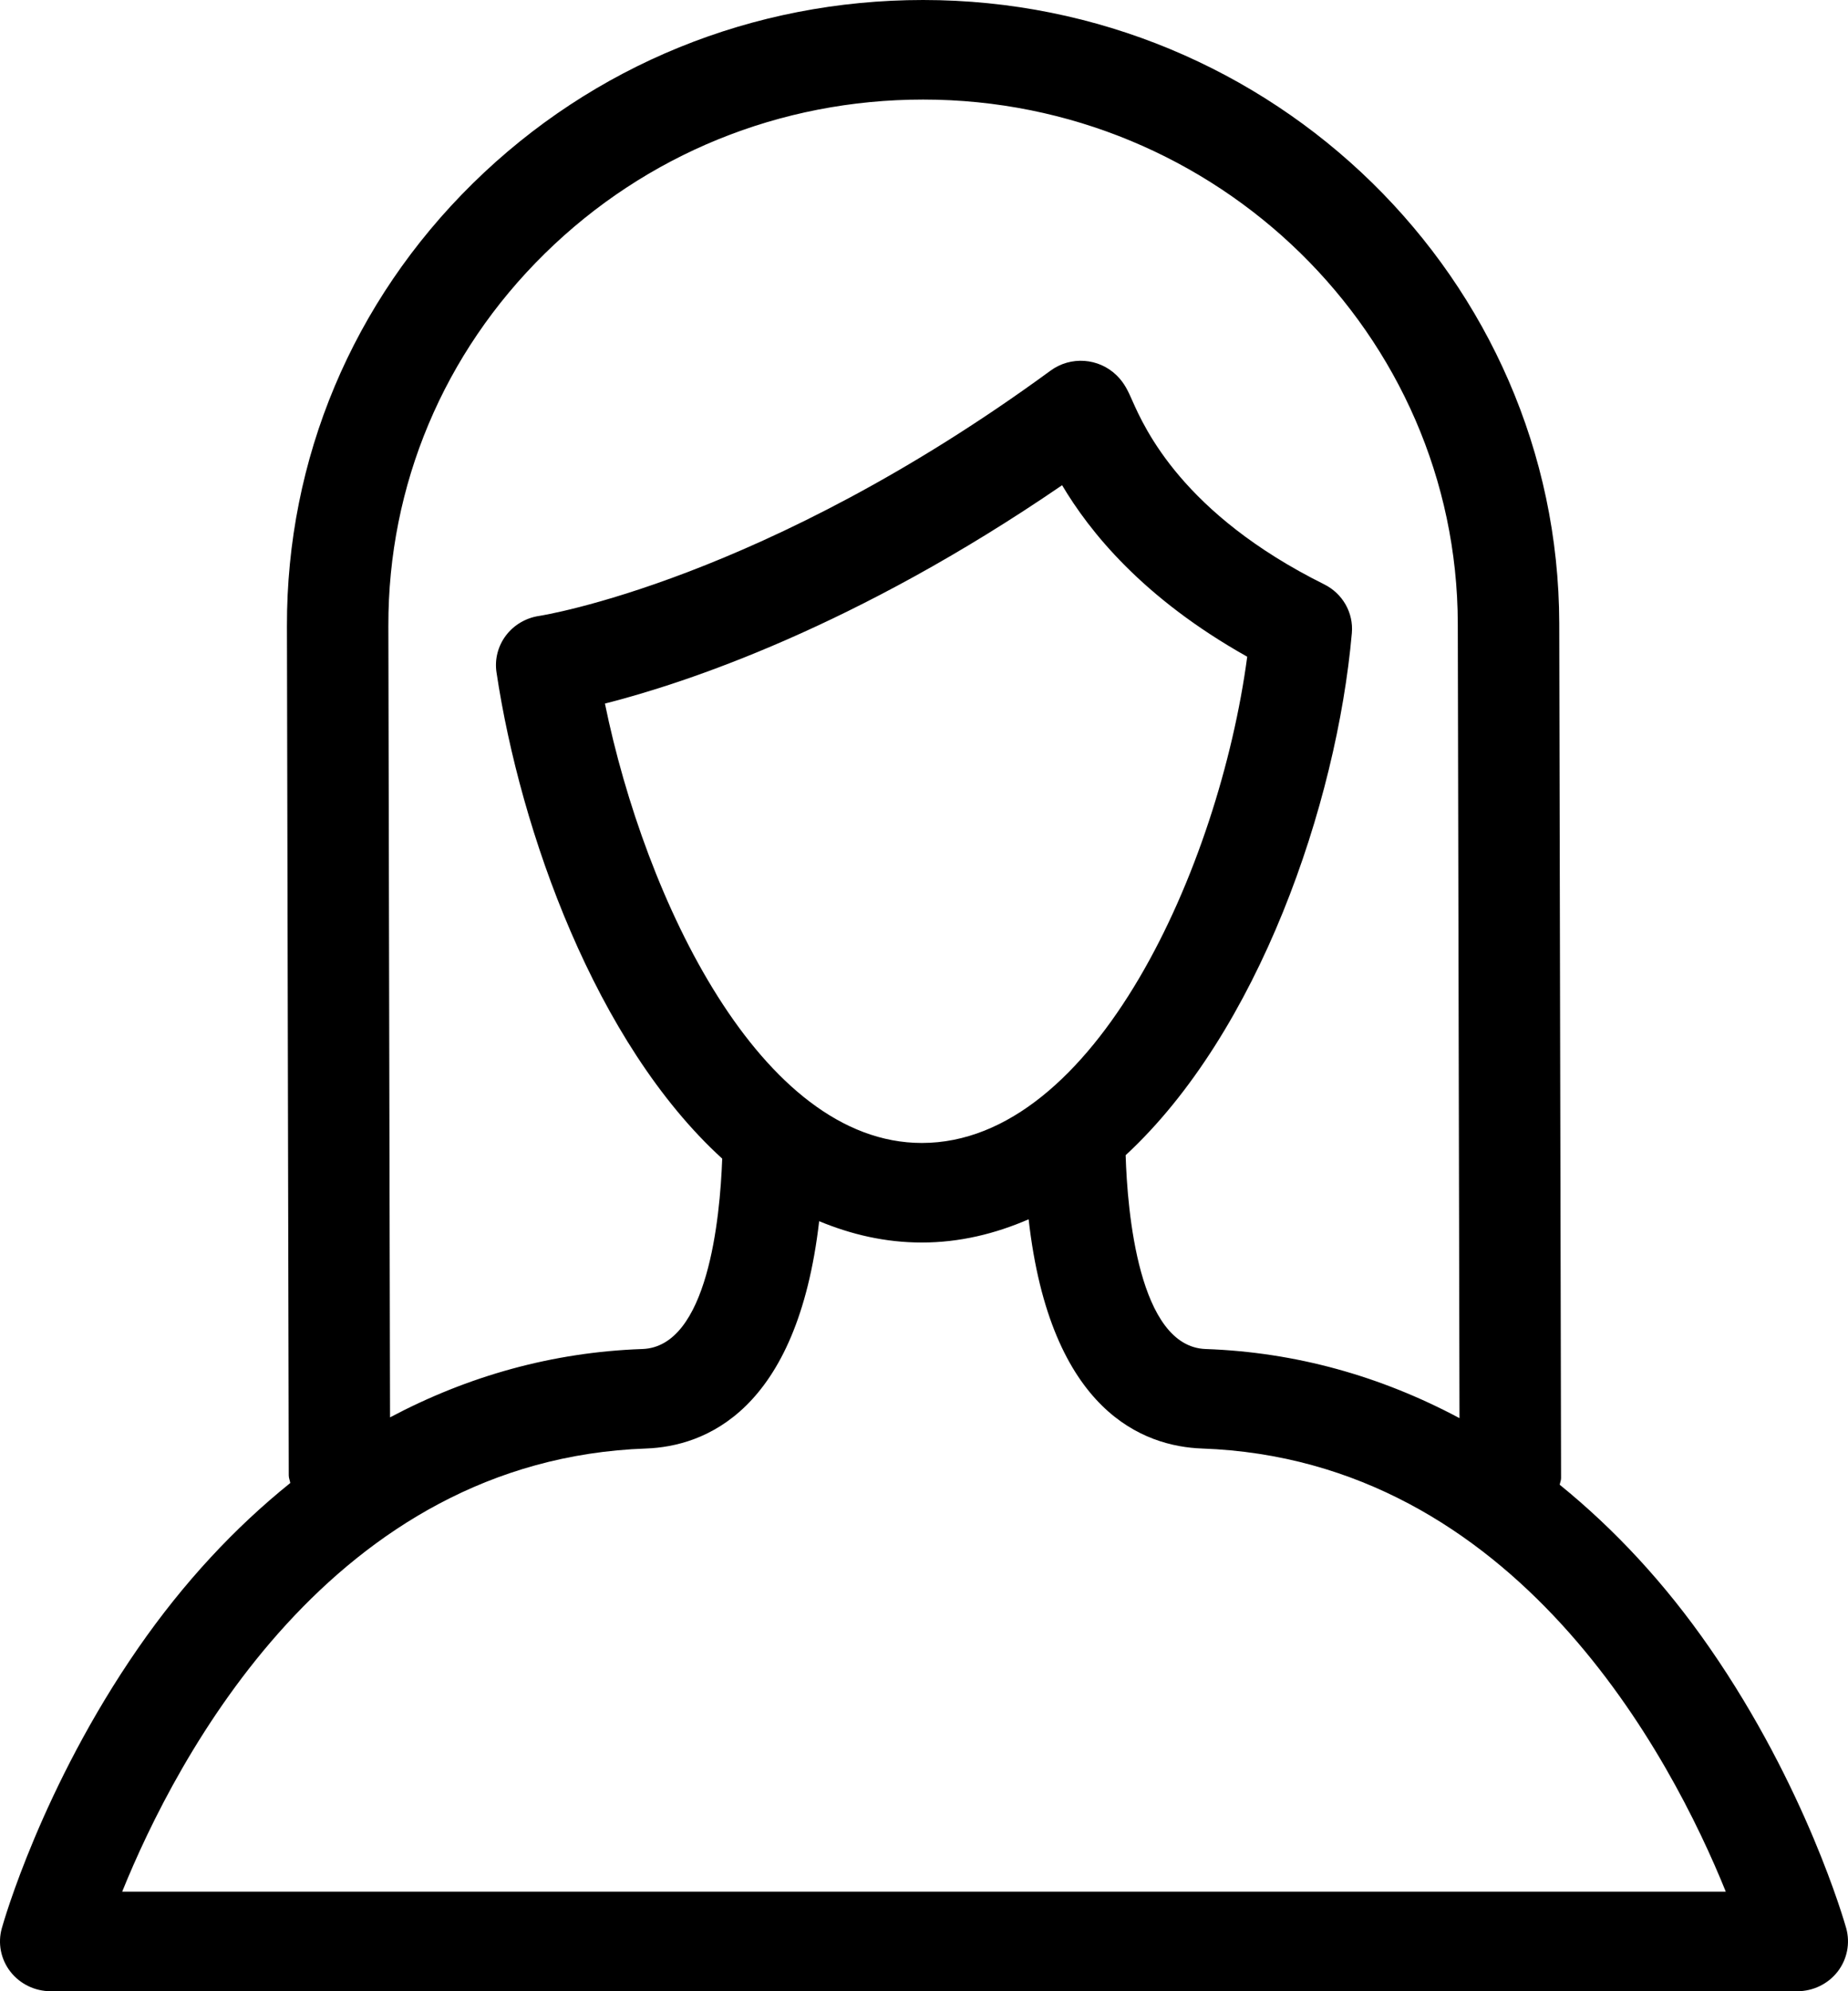<?xml version="1.0" encoding="UTF-8"?>
<svg width="52px" height="56px" viewBox="0 0 52 56" version="1.1" xmlns="http://www.w3.org/2000/svg" xmlns:xlink="http://www.w3.org/1999/xlink">
    <!-- Generator: Sketch 55.2 (78181) - https://sketchapp.com -->
    <title>Woman</title>
    <desc>Created with Sketch.</desc>
    <g id="Woman" stroke="none" stroke-width="1" fill="none" fill-rule="evenodd">
        <path d="M3.438,53.2 C4.954,49.454 9.332,41.049 18.18,40.737 C19.811,40.678 22.43,39.71 23.05,34.344 C23.95,34.717 24.907,34.944 25.939,34.944 C27.009,34.944 28.007,34.696 28.944,34.291 C29.555,39.703 32.187,40.678 33.821,40.737 C42.669,41.049 47.046,49.454 48.561,53.2 L3.438,53.2 Z M17.022,19.787 C19.298,19.209 24.063,17.634 29.886,13.646 C30.655,14.941 32.142,16.812 35.095,18.469 C34.309,24.358 30.816,32.144 25.939,32.144 C21.401,32.144 18.15,25.297 17.022,19.787 L17.022,19.787 Z M10.928,17.602 C10.919,13.649 12.481,9.931 15.327,7.134 C18.17,4.34 21.951,2.8 25.975,2.8 C34.253,2.8 41.003,9.411 41.02,17.538 L41.068,39.883 C38.86,38.705 36.468,38.028 33.923,37.939 C32.037,37.871 31.722,34.06 31.674,32.488 C35.41,29.033 37.614,22.618 38.039,17.805 C38.089,17.236 37.782,16.694 37.263,16.435 C33.278,14.455 32.21,12.05 31.858,11.259 C31.743,10.998 31.642,10.773 31.421,10.557 C30.919,10.065 30.127,10.007 29.559,10.425 C21.491,16.327 15.235,17.313 15.176,17.321 C14.802,17.375 14.464,17.573 14.237,17.871 C14.012,18.169 13.915,18.543 13.971,18.91 C14.639,23.371 16.755,29.334 20.322,32.585 C20.26,34.266 19.916,37.873 18.077,37.939 C15.547,38.027 13.171,38.697 10.975,39.861 L10.928,17.602 Z M51.95,54.229 C51.904,54.069 50.82,50.256 48.11,46.348 C46.845,44.521 45.424,43.001 43.888,41.756 C43.897,41.693 43.926,41.637 43.926,41.572 L43.875,17.532 C43.854,7.865 35.824,0 25.975,0 C21.187,0 16.689,1.831 13.306,5.156 C9.921,8.484 8.063,12.906 8.074,17.609 L8.125,41.493 C8.125,41.569 8.157,41.634 8.168,41.707 C6.61,42.96 5.171,44.499 3.889,46.348 C1.181,50.256 0.095,54.069 0.051,54.229 C-0.067,54.65 0.022,55.102 0.292,55.449 C0.562,55.796 0.981,56 1.427,56 L50.573,56 C51.018,56 51.438,55.796 51.708,55.449 C51.977,55.102 52.066,54.65 51.95,54.229 L51.95,54.229 Z" id="Fill-1" fill="currentColor"></path>
    </g>
</svg>
